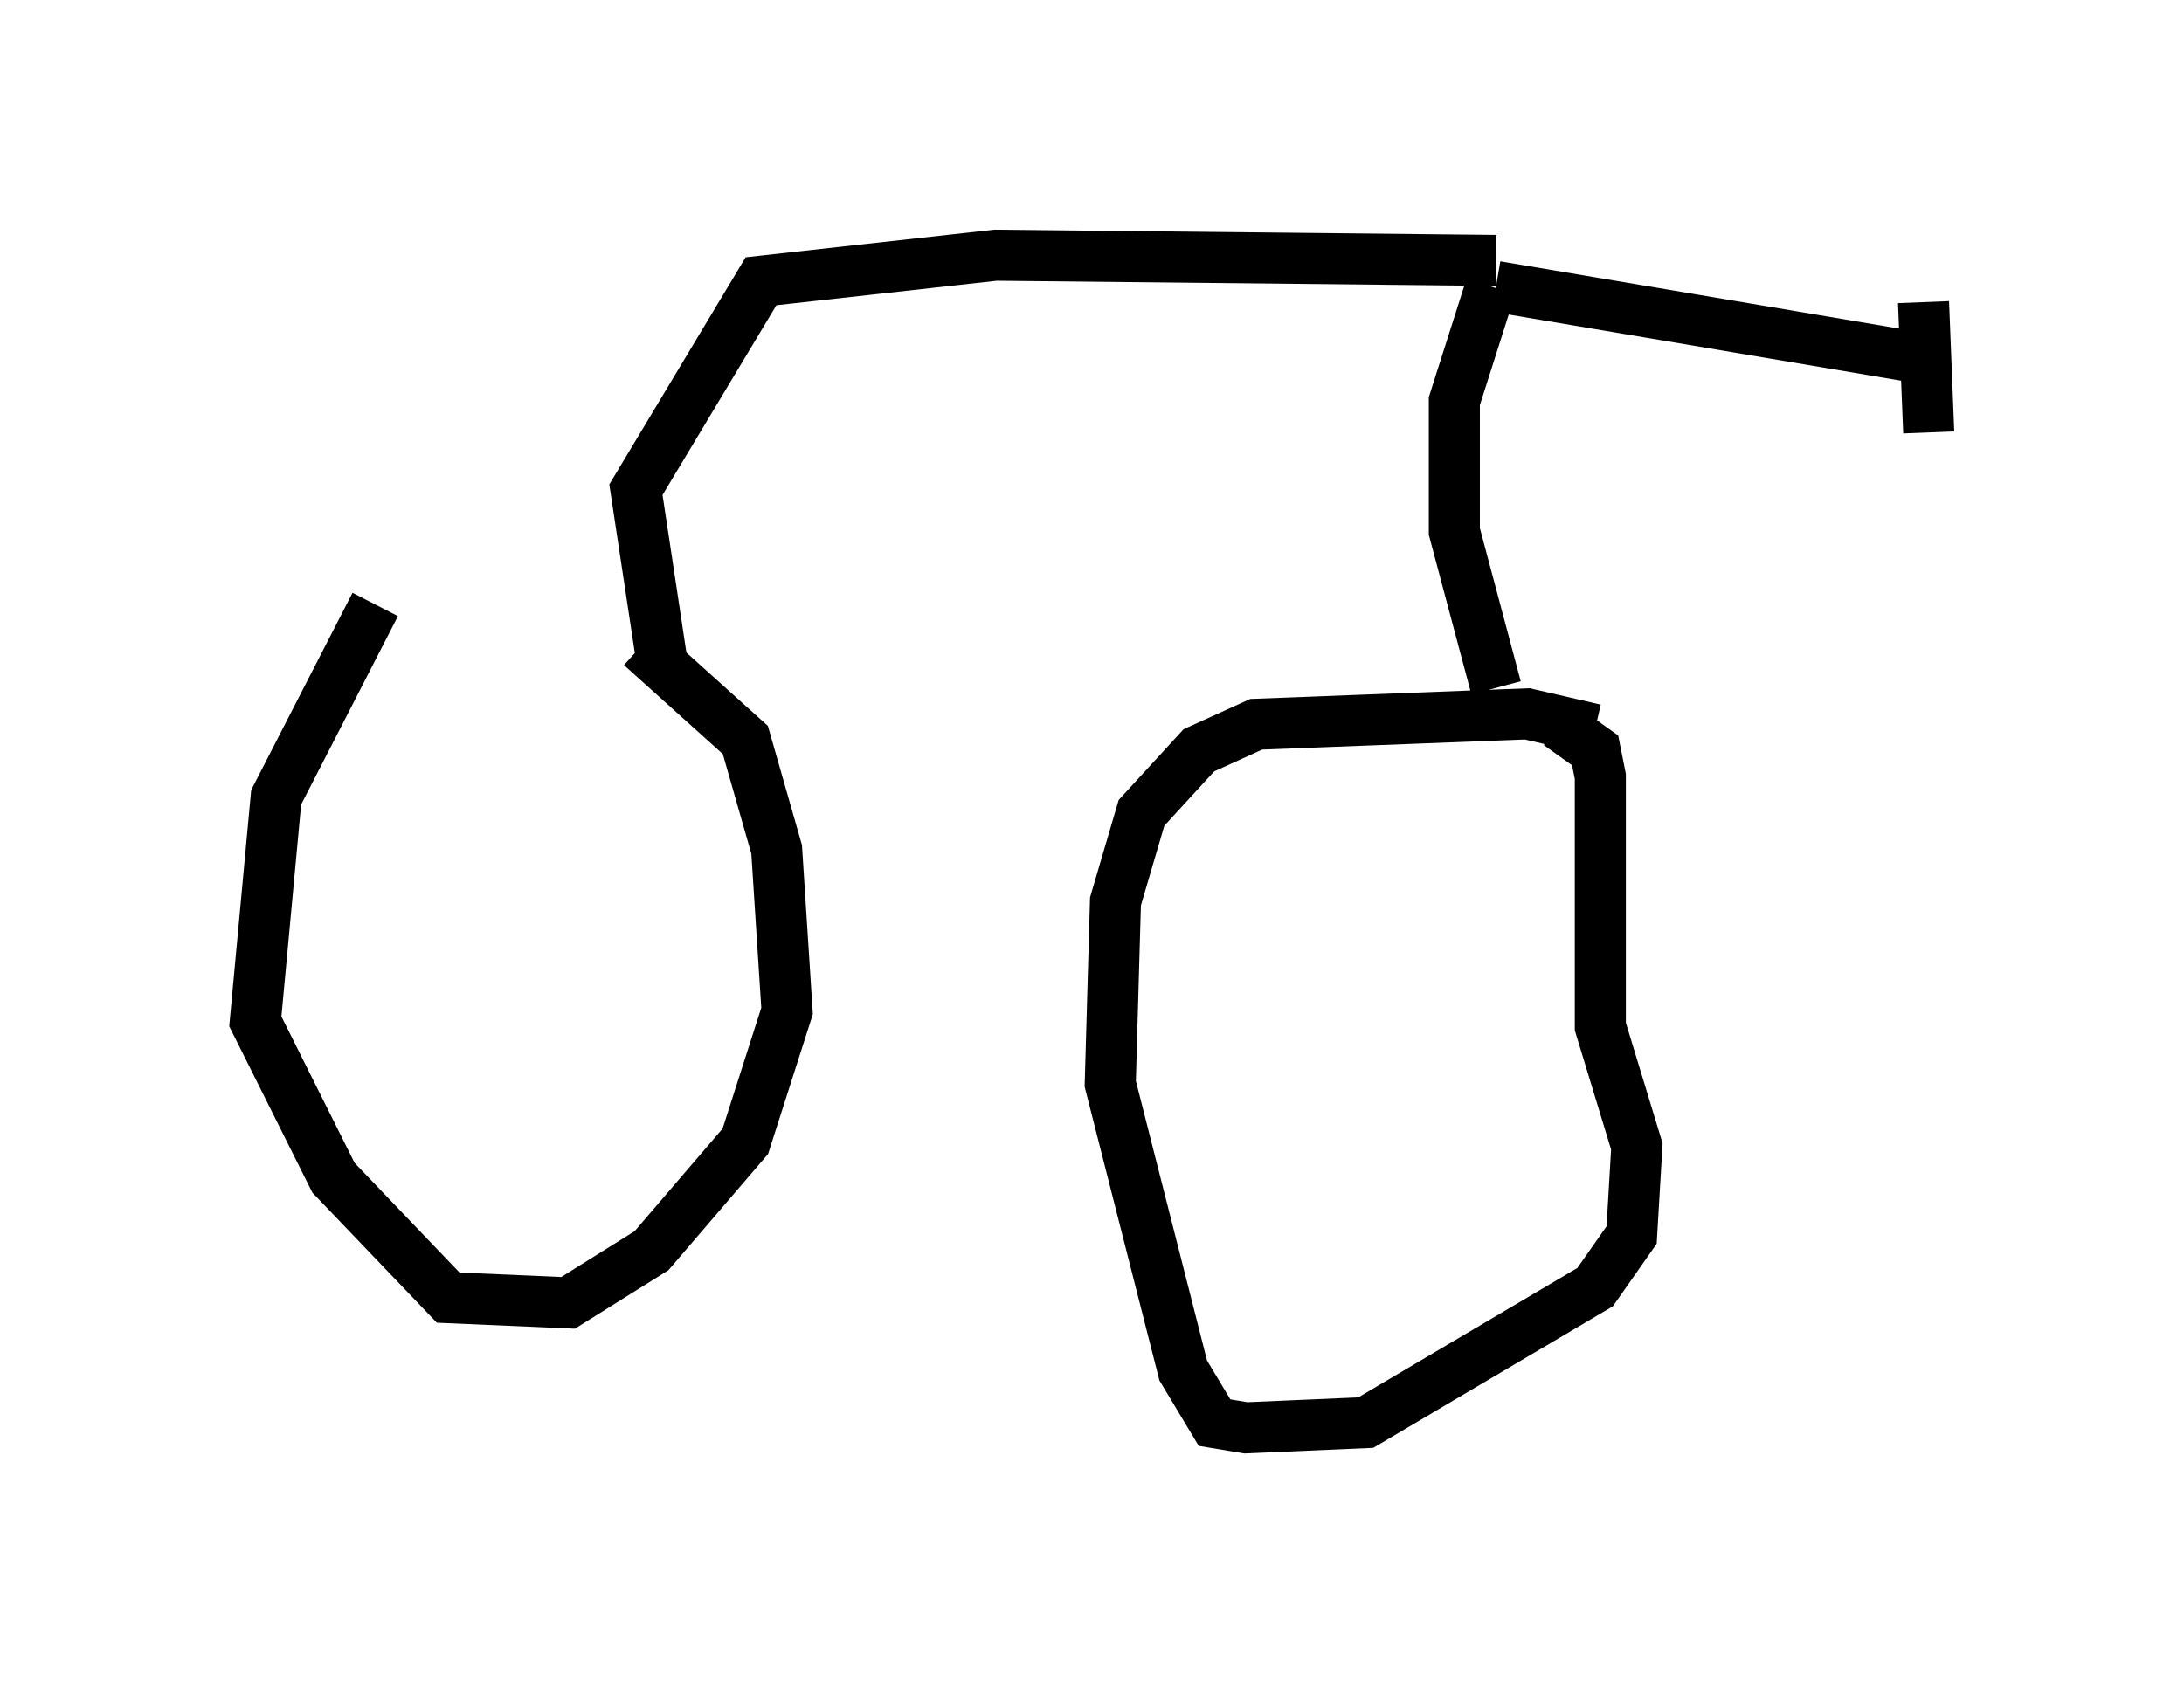 <?xml version="1.0" encoding="utf-8" ?>
<svg baseProfile="full" height="32.969" version="1.1" width="42.769" xmlns="http://www.w3.org/2000/svg" xmlns:ev="http://www.w3.org/2001/xml-events" xmlns:xlink="http://www.w3.org/1999/xlink"><defs /><rect fill="white" height="32.969" width="42.769" x="0" y="0" /><path d="M13.065, 11.738 m-5.717, 0.102 l-1.94, 3.777 -0.408, 4.39 l1.531, 3.063 2.246, 2.348 l2.348, 0.102 1.633, -1.021 l1.838, -2.144 0.817, -2.552 l-0.204, -3.165 -0.613, -2.144 l-2.042, -1.838 m18.681, 1.633 l-1.327, -0.306 -5.308, 0.204 l-1.123, 0.51 -1.123, 1.225 l-0.51, 1.735 -0.102, 3.573 l1.429, 5.615 0.613, 1.021 l0.613, 0.102 2.348, -0.102 l4.492, -2.654 0.715, -1.021 l0.102, -1.735 -0.715, -2.348 l0.0, -4.9 -0.102, -0.51 l-0.715, -0.51 m-1.225, -0.715 l-0.817, -3.063 0.0, -2.552 l0.715, -2.246 m0.102, 0.0 l8.473, 1.429 m-0.102, -1.123 l0.102, 2.552 m-8.473, -3.369 l-9.8, -0.102 -4.594, 0.51 l-2.45, 4.083 0.51, 3.369 " fill="none" stroke="black" stroke-width="1" /></svg>